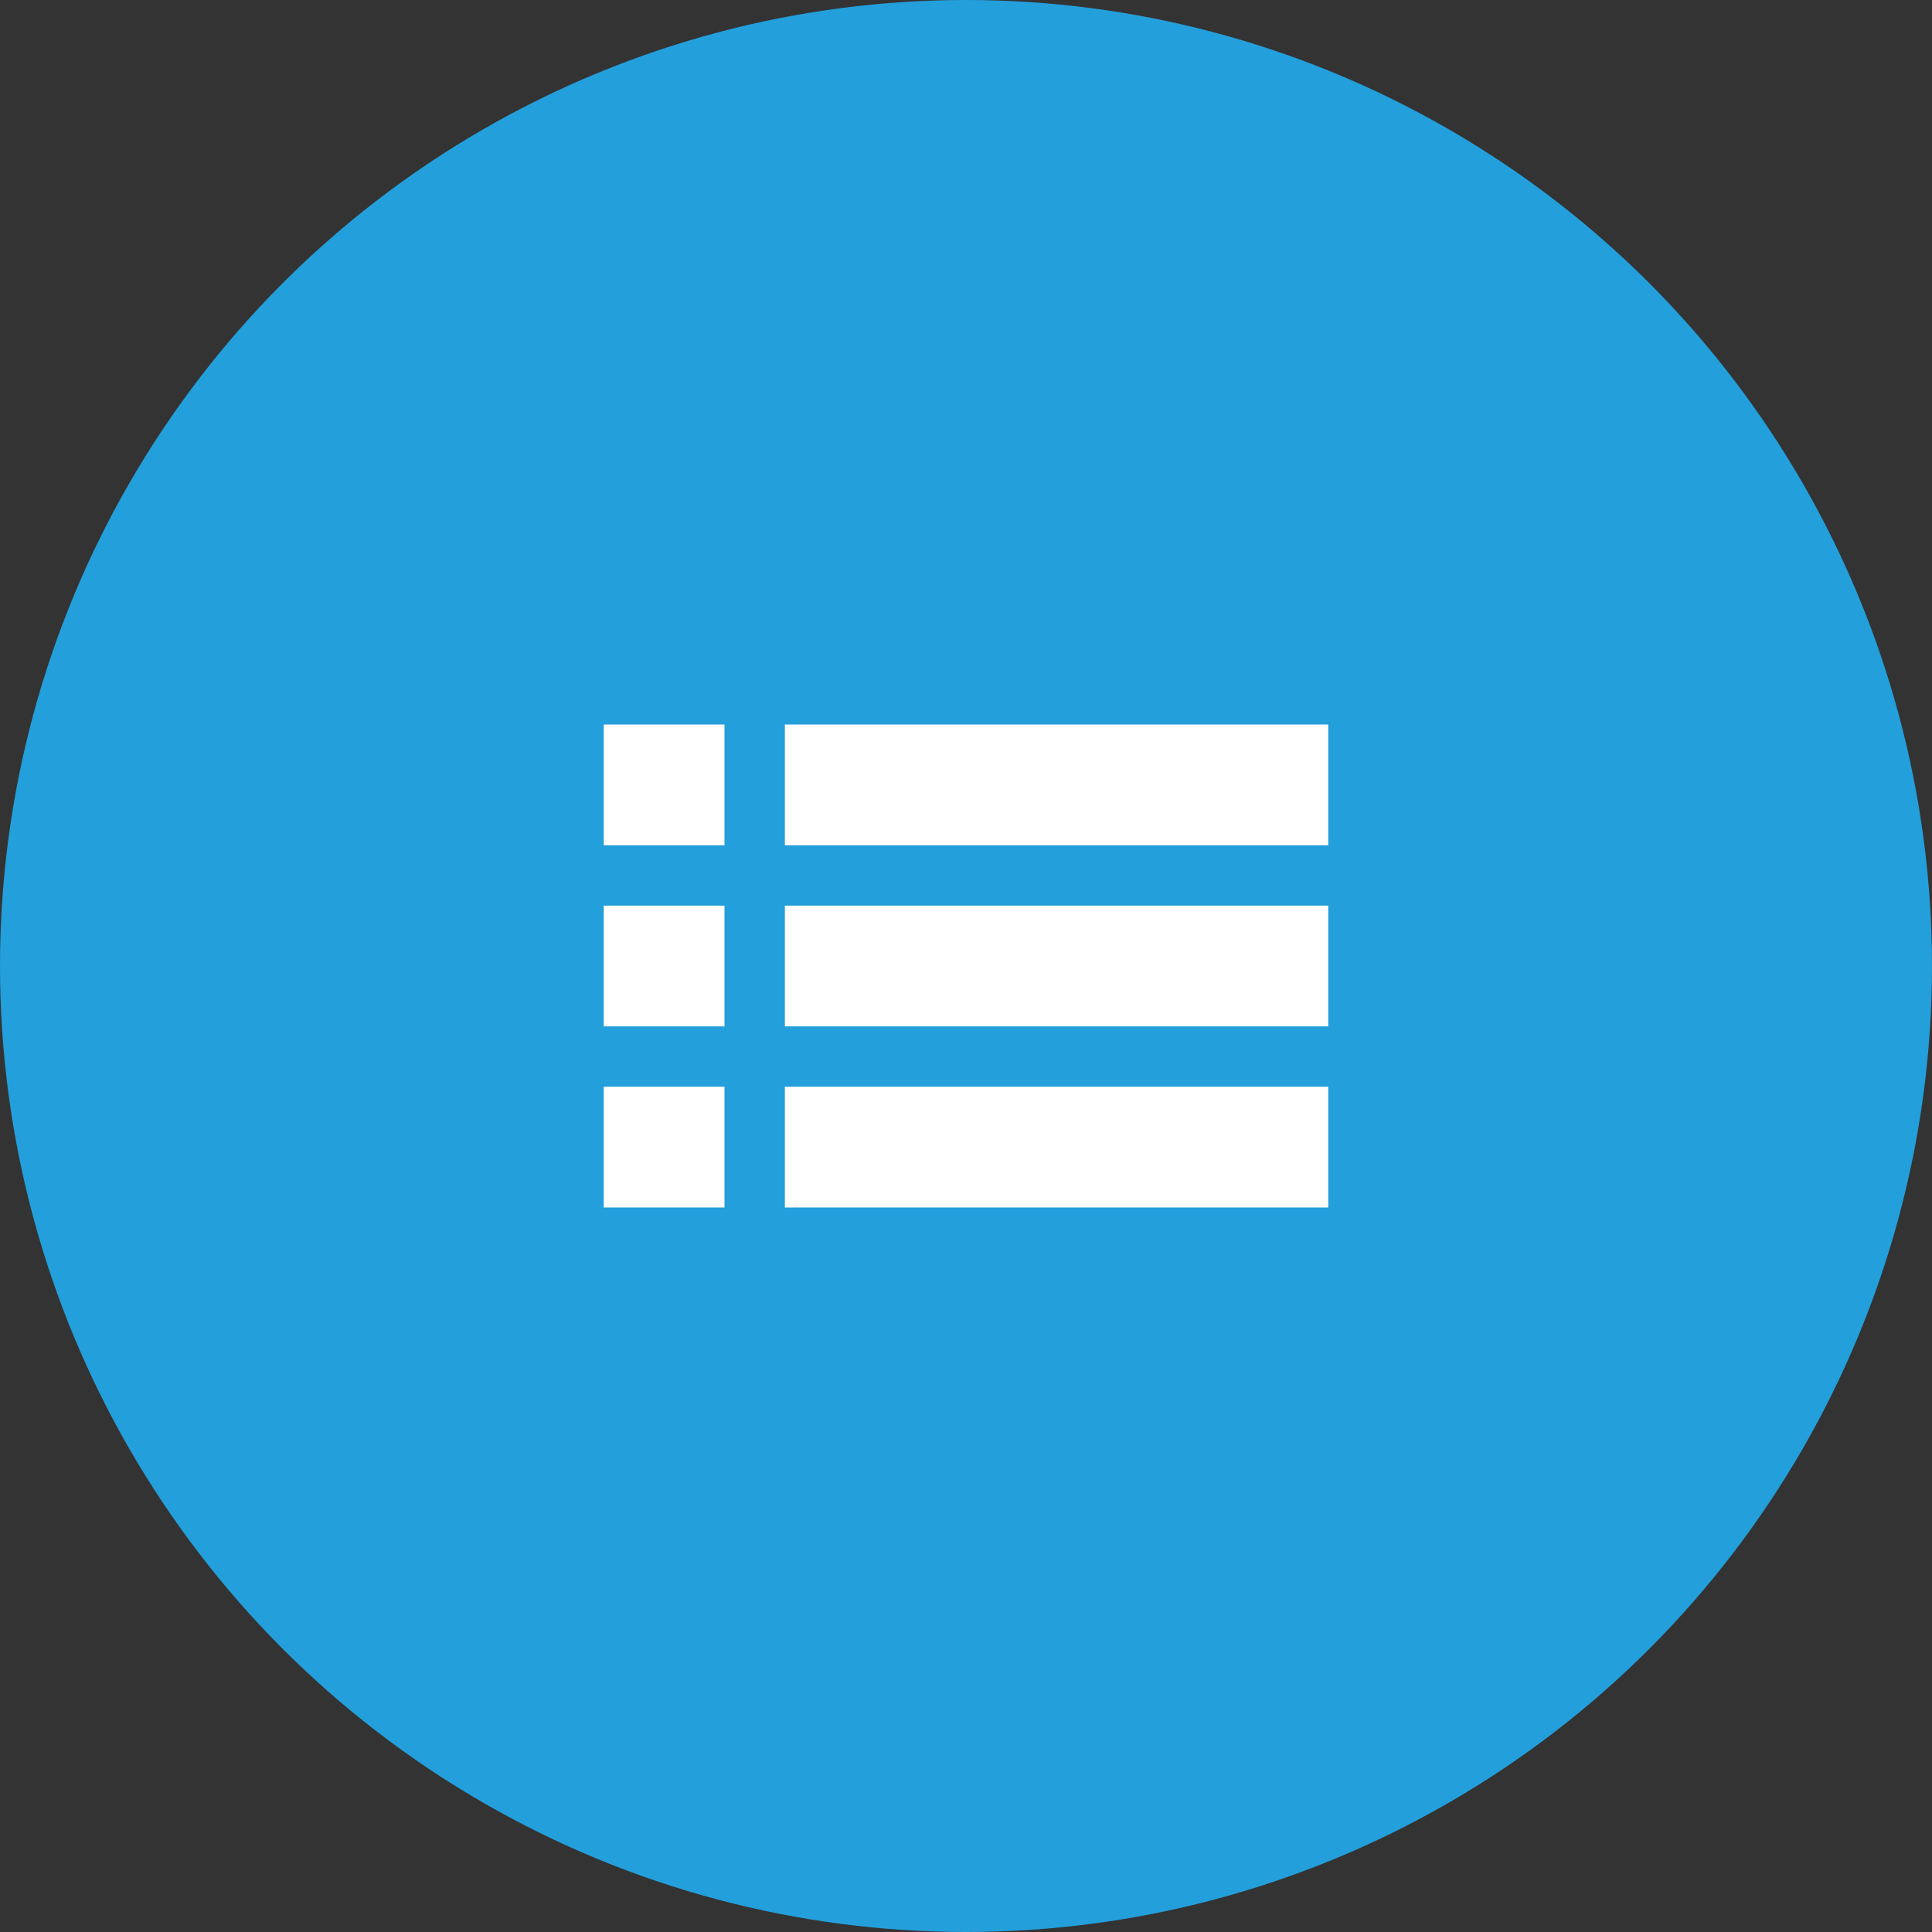 <svg xmlns="http://www.w3.org/2000/svg" width="32" height="32" id="list"><rect width="100%" height="100%" fill="#333333" stroke="none"/><g transform="translate(0 -1020.362)"><circle cx="16" cy="1036.362" r="16" fill="#239fdb" fill-rule="evenodd"></circle><path style="isolation:auto;mix-blend-mode:normal" fill="#fff" d="M2 4v2h2V4H2Zm3 0v2h9V4H5ZM2 7v2h2V7H2Zm3 0v2h9V7H5zm-3 3v2h2v-2H2zm3 0v2h9v-2H5z" color="#000" overflow="visible" transform="translate(8 1028.362)"></path></g></svg>